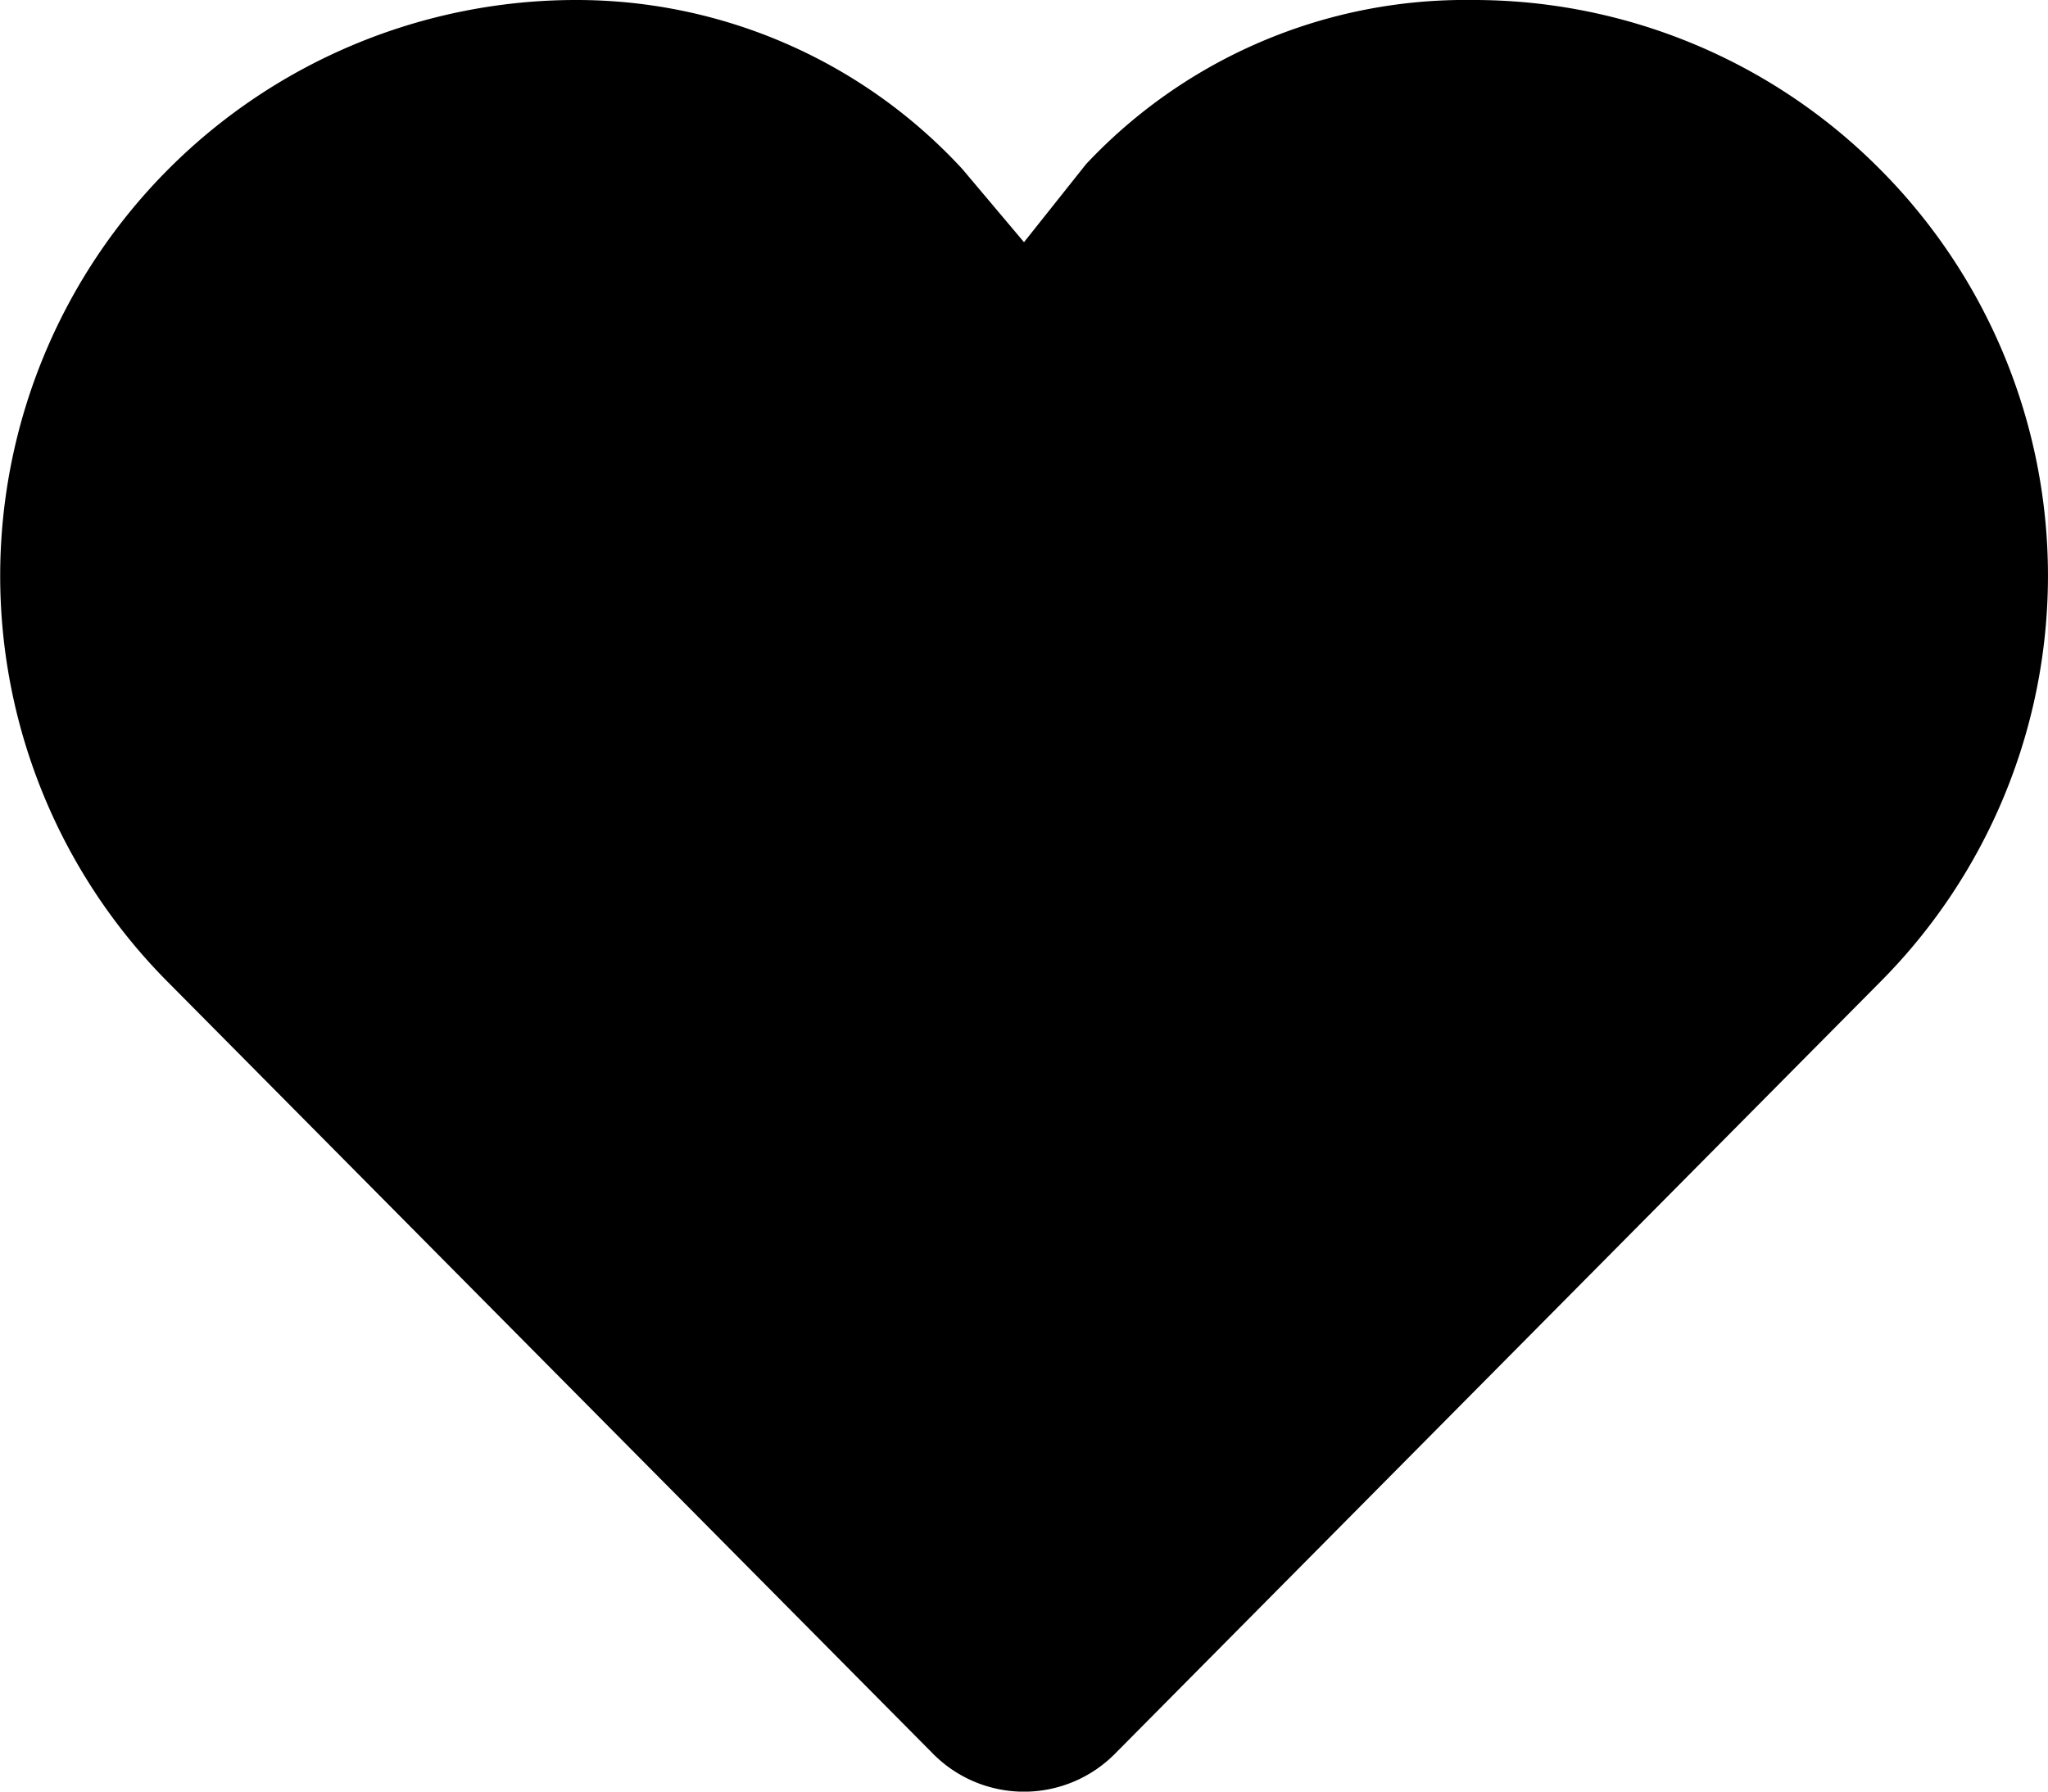 <svg id="heart-icon" xmlns="http://www.w3.org/2000/svg" viewBox="0 0 64 56"><title>heart</title><path d="M58.73,5.27A17.89,17.89,0,0,0,46,0,16.25,16.25,0,0,0,33.94,5.13h0L32,7.57,30.07,5.28h0A16.39,16.39,0,0,0,18,0,18,18,0,0,0,5.27,30.72L29.16,54.82a4,4,0,0,0,5.68,0L58.73,30.72a18,18,0,0,0,0-25.45Z"/></svg>